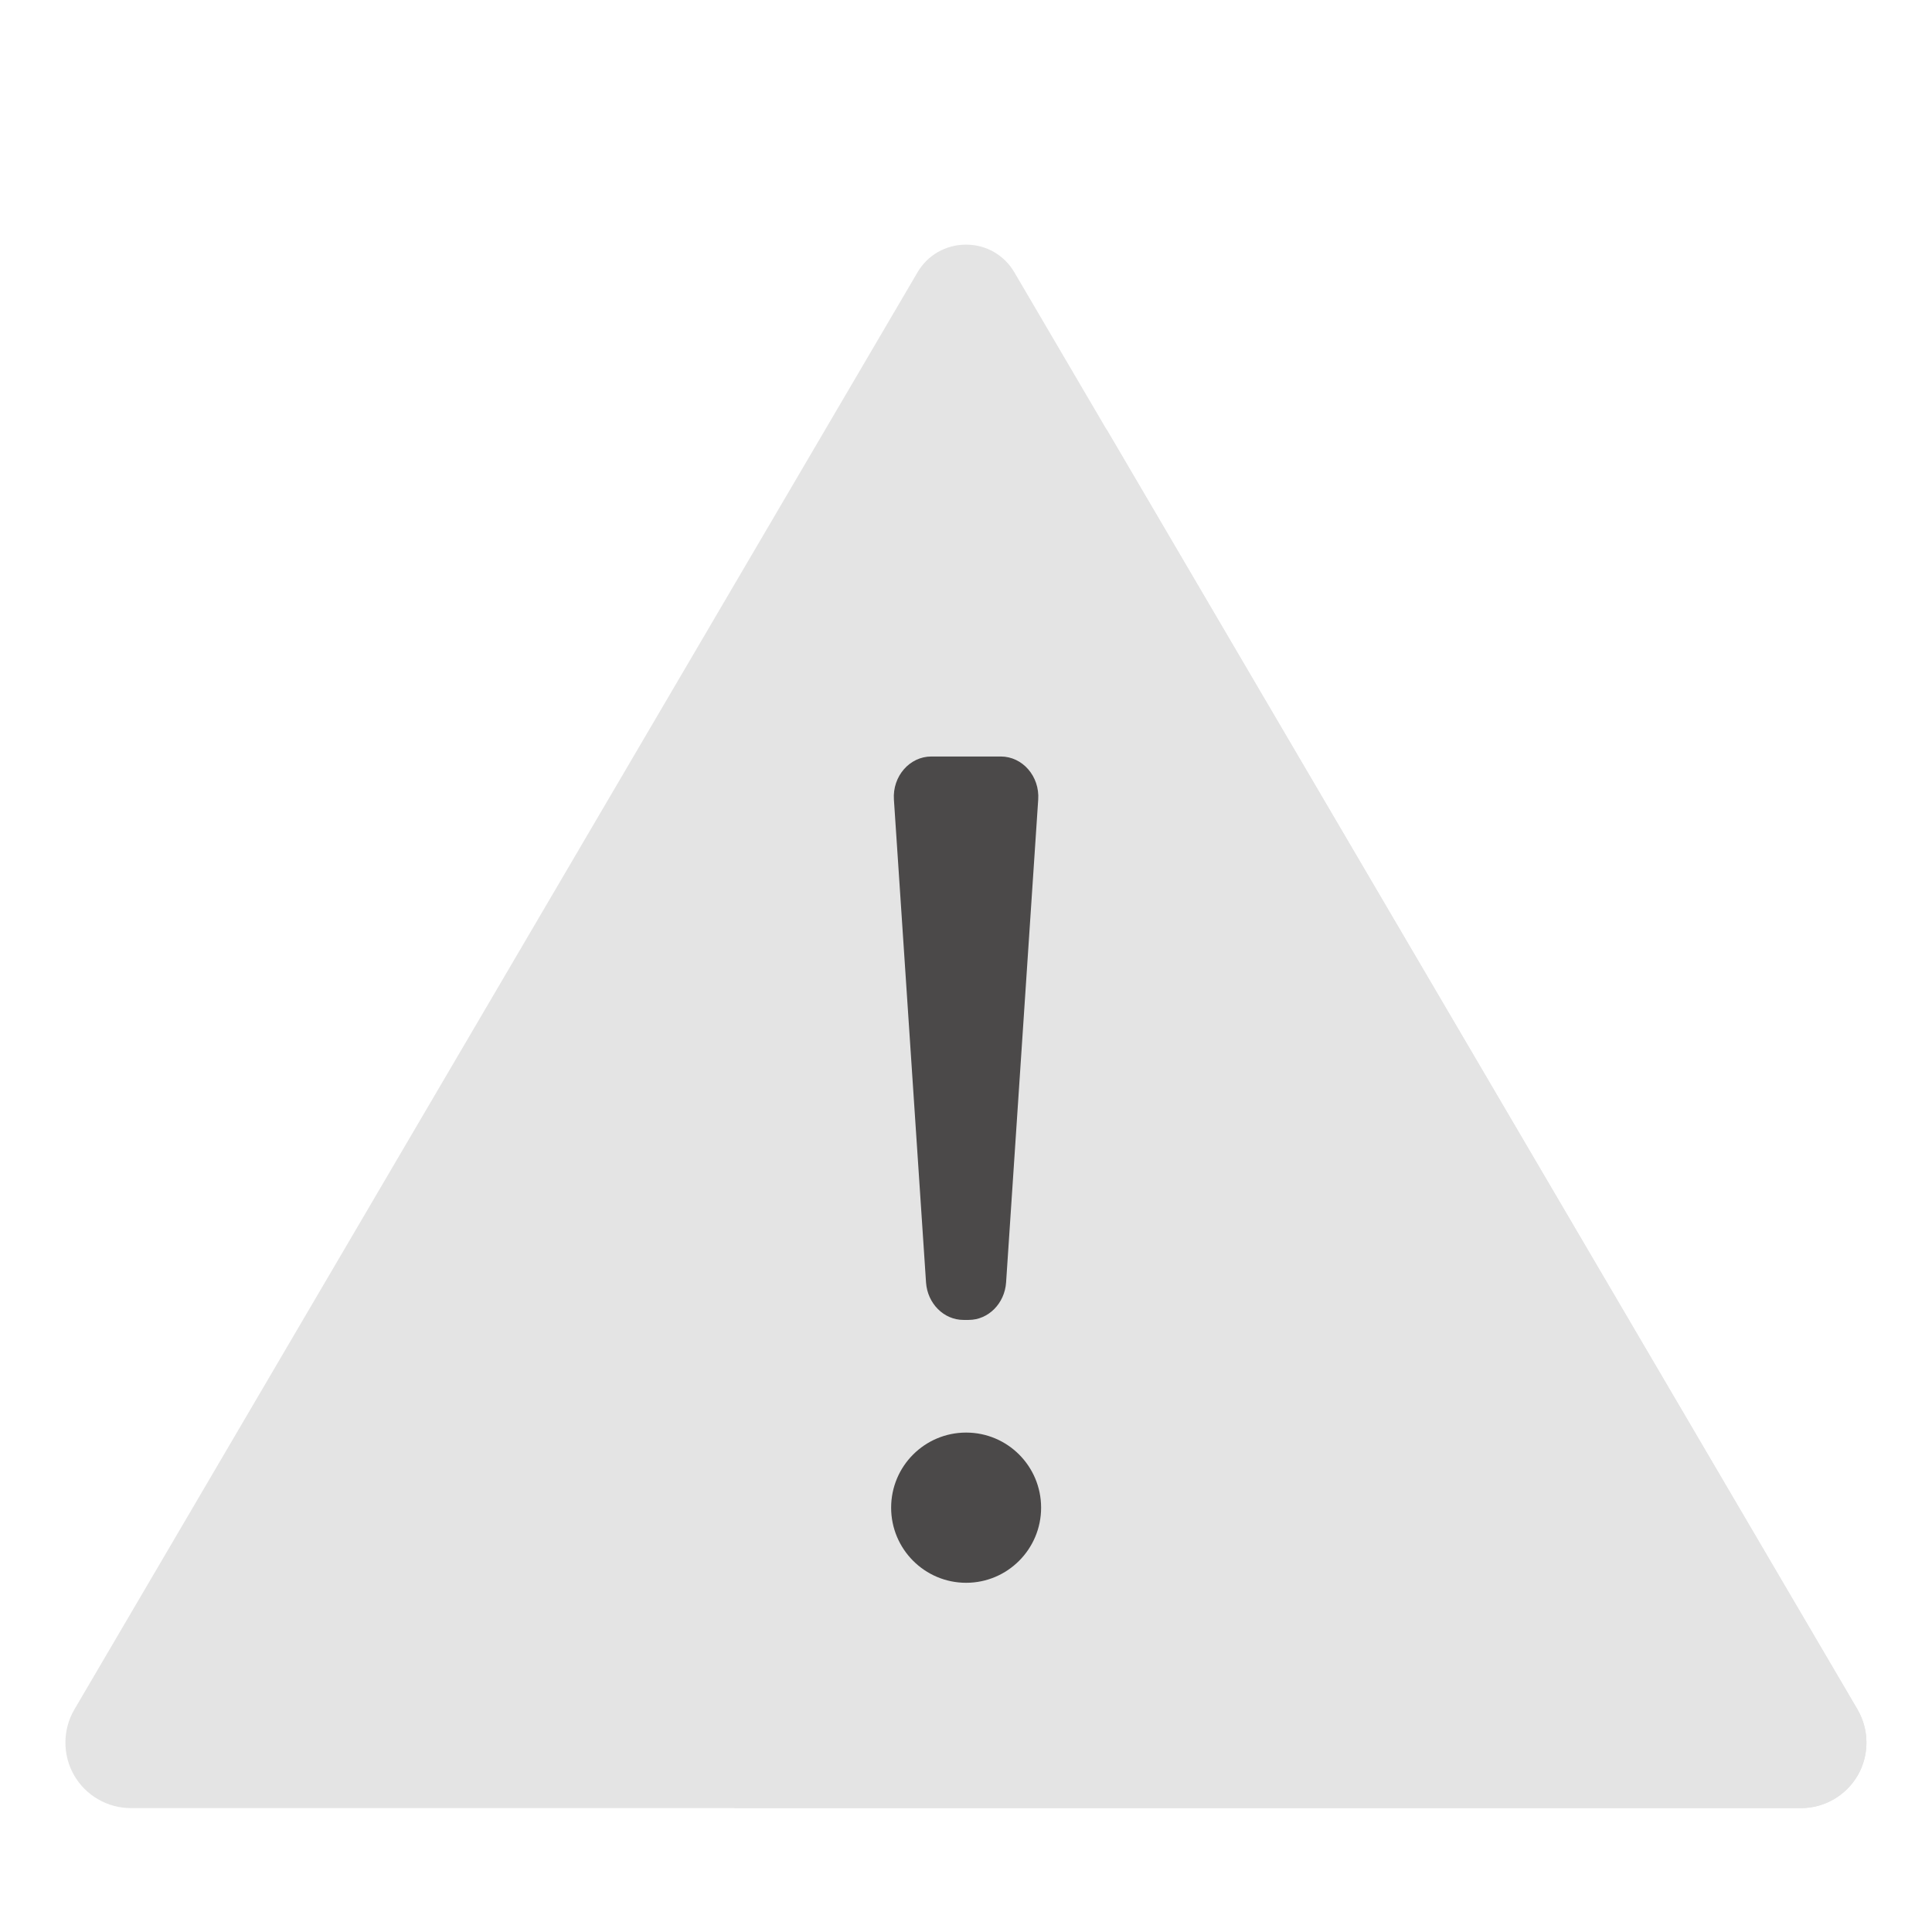 <svg width="16" height="16" viewBox="0 0 16 16" fill="none" xmlns="http://www.w3.org/2000/svg">
<path d="M7.865 2.414L0.884 14.314C0.793 14.469 0.904 14.663 1.083 14.663H14.915C15.094 14.663 15.205 14.469 15.114 14.314L8.133 2.414C8.073 2.312 7.925 2.312 7.865 2.414Z" fill="#E4E4E4"/>
<path d="M8.001 13.108C8.344 13.108 8.622 12.829 8.622 12.486C8.622 12.142 8.344 11.864 8.001 11.864C7.658 11.864 7.38 12.142 7.38 12.486C7.38 12.829 7.658 13.108 8.001 13.108Z" fill="#4B4949"/>
<path d="M7.403 6.622L7.669 10.621C7.681 10.795 7.816 10.931 7.979 10.931H8.022C8.185 10.931 8.32 10.795 8.332 10.621L8.598 6.622C8.611 6.429 8.468 6.265 8.288 6.265H7.713C7.533 6.265 7.39 6.429 7.403 6.622Z" fill="#4B4949"/>
<path d="M14.916 14.974H1.083C0.89 14.974 0.709 14.869 0.613 14.701C0.517 14.533 0.518 14.324 0.616 14.157L7.598 2.256C7.682 2.112 7.833 2.026 8 2.026C8.167 2.026 8.317 2.112 8.401 2.256L15.383 14.157C15.48 14.324 15.482 14.533 15.386 14.701C15.289 14.869 15.109 14.974 14.916 14.974ZM1.222 14.352H14.777L7.999 2.8L1.222 14.352Z" fill="#E4E4E4"/>
<path d="M14.777 14.352H5.891C5.949 14.562 6.013 14.769 6.083 14.974H14.916C15.11 14.974 15.29 14.869 15.386 14.701C15.482 14.533 15.481 14.324 15.383 14.157L9.166 3.559C9.006 3.698 8.849 3.841 8.698 3.989L14.777 14.352Z" fill="#E4E4E4"/>
</svg>
